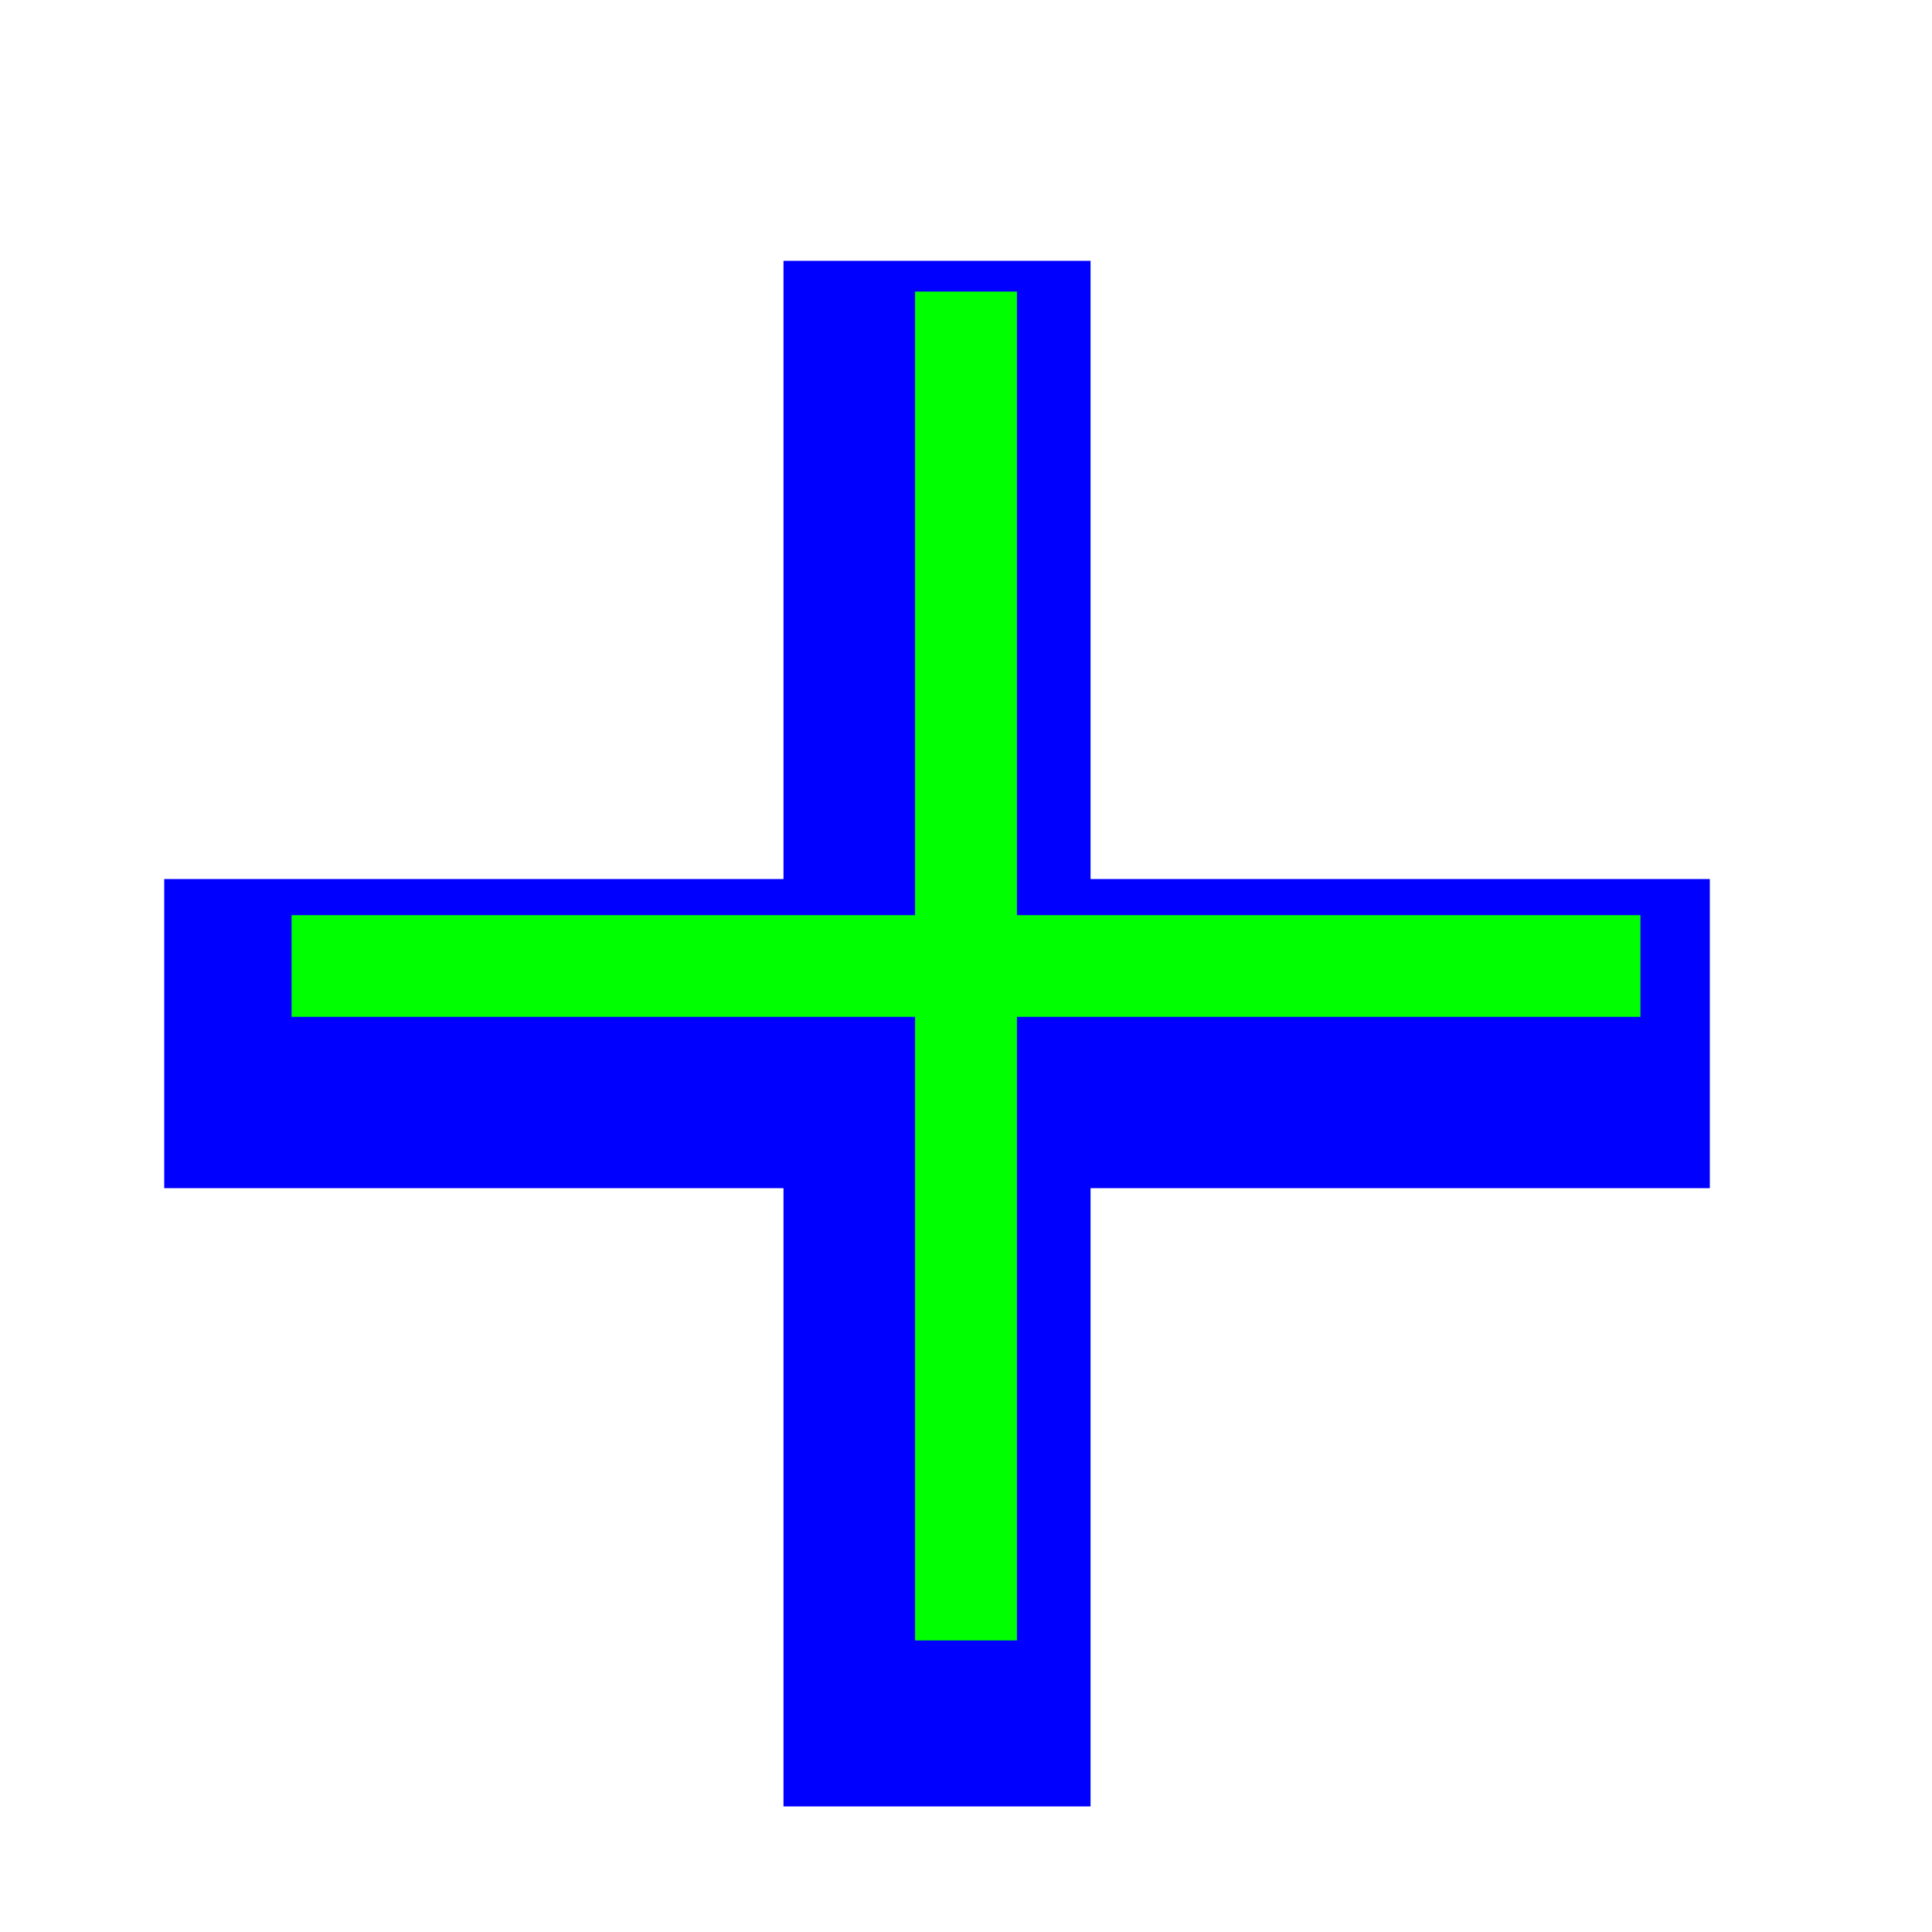 <svg width="200" height="200" viewBox="0 0 200 200" fill="none" xmlns="http://www.w3.org/2000/svg">
<g clip-path="url(#clip0_496_23)">
<g filter="url(#filter0_d_496_23)">
<path fill-rule="evenodd" clip-rule="evenodd" d="M180 84H115.893V20H84.107V84H20V116H84.107V180H115.893V116H180V84Z" fill="#0000FF"/>
</g>
<path fill-rule="evenodd" clip-rule="evenodd" d="M169.818 94.737H105.271V30.182H94.729V94.737H30.182V105.263H94.729V169.818H105.271V105.263H169.818V94.737Z" fill="#00FF00"/>
</g>
<defs>
<filter id="filter0_d_496_23" x="2" y="12" width="190" height="190" filterUnits="userSpaceOnUse" color-interpolation-filters="sRGB">
<feFlood flood-opacity="0" result="BackgroundImageFix"/>
<feColorMatrix in="SourceAlpha" type="matrix" values="0 0 0 0 0 0 0 0 0 0 0 0 0 0 0 0 0 0 127 0" result="hardAlpha"/>
<feOffset dx="-3" dy="7"/>
<feGaussianBlur stdDeviation="7.5"/>
<feColorMatrix type="matrix" values="0 0 0 0 0 0 0 0 0 0 0 0 0 0 0 0 0 0 0.3 0"/>
<feBlend mode="normal" in2="BackgroundImageFix" result="effect1_dropShadow_496_23"/>
<feBlend mode="normal" in="SourceGraphic" in2="effect1_dropShadow_496_23" result="shape"/>
</filter>
<clipPath id="clip0_496_23">
<rect width="200" height="200" fill="white"/>
</clipPath>
</defs>
</svg>
